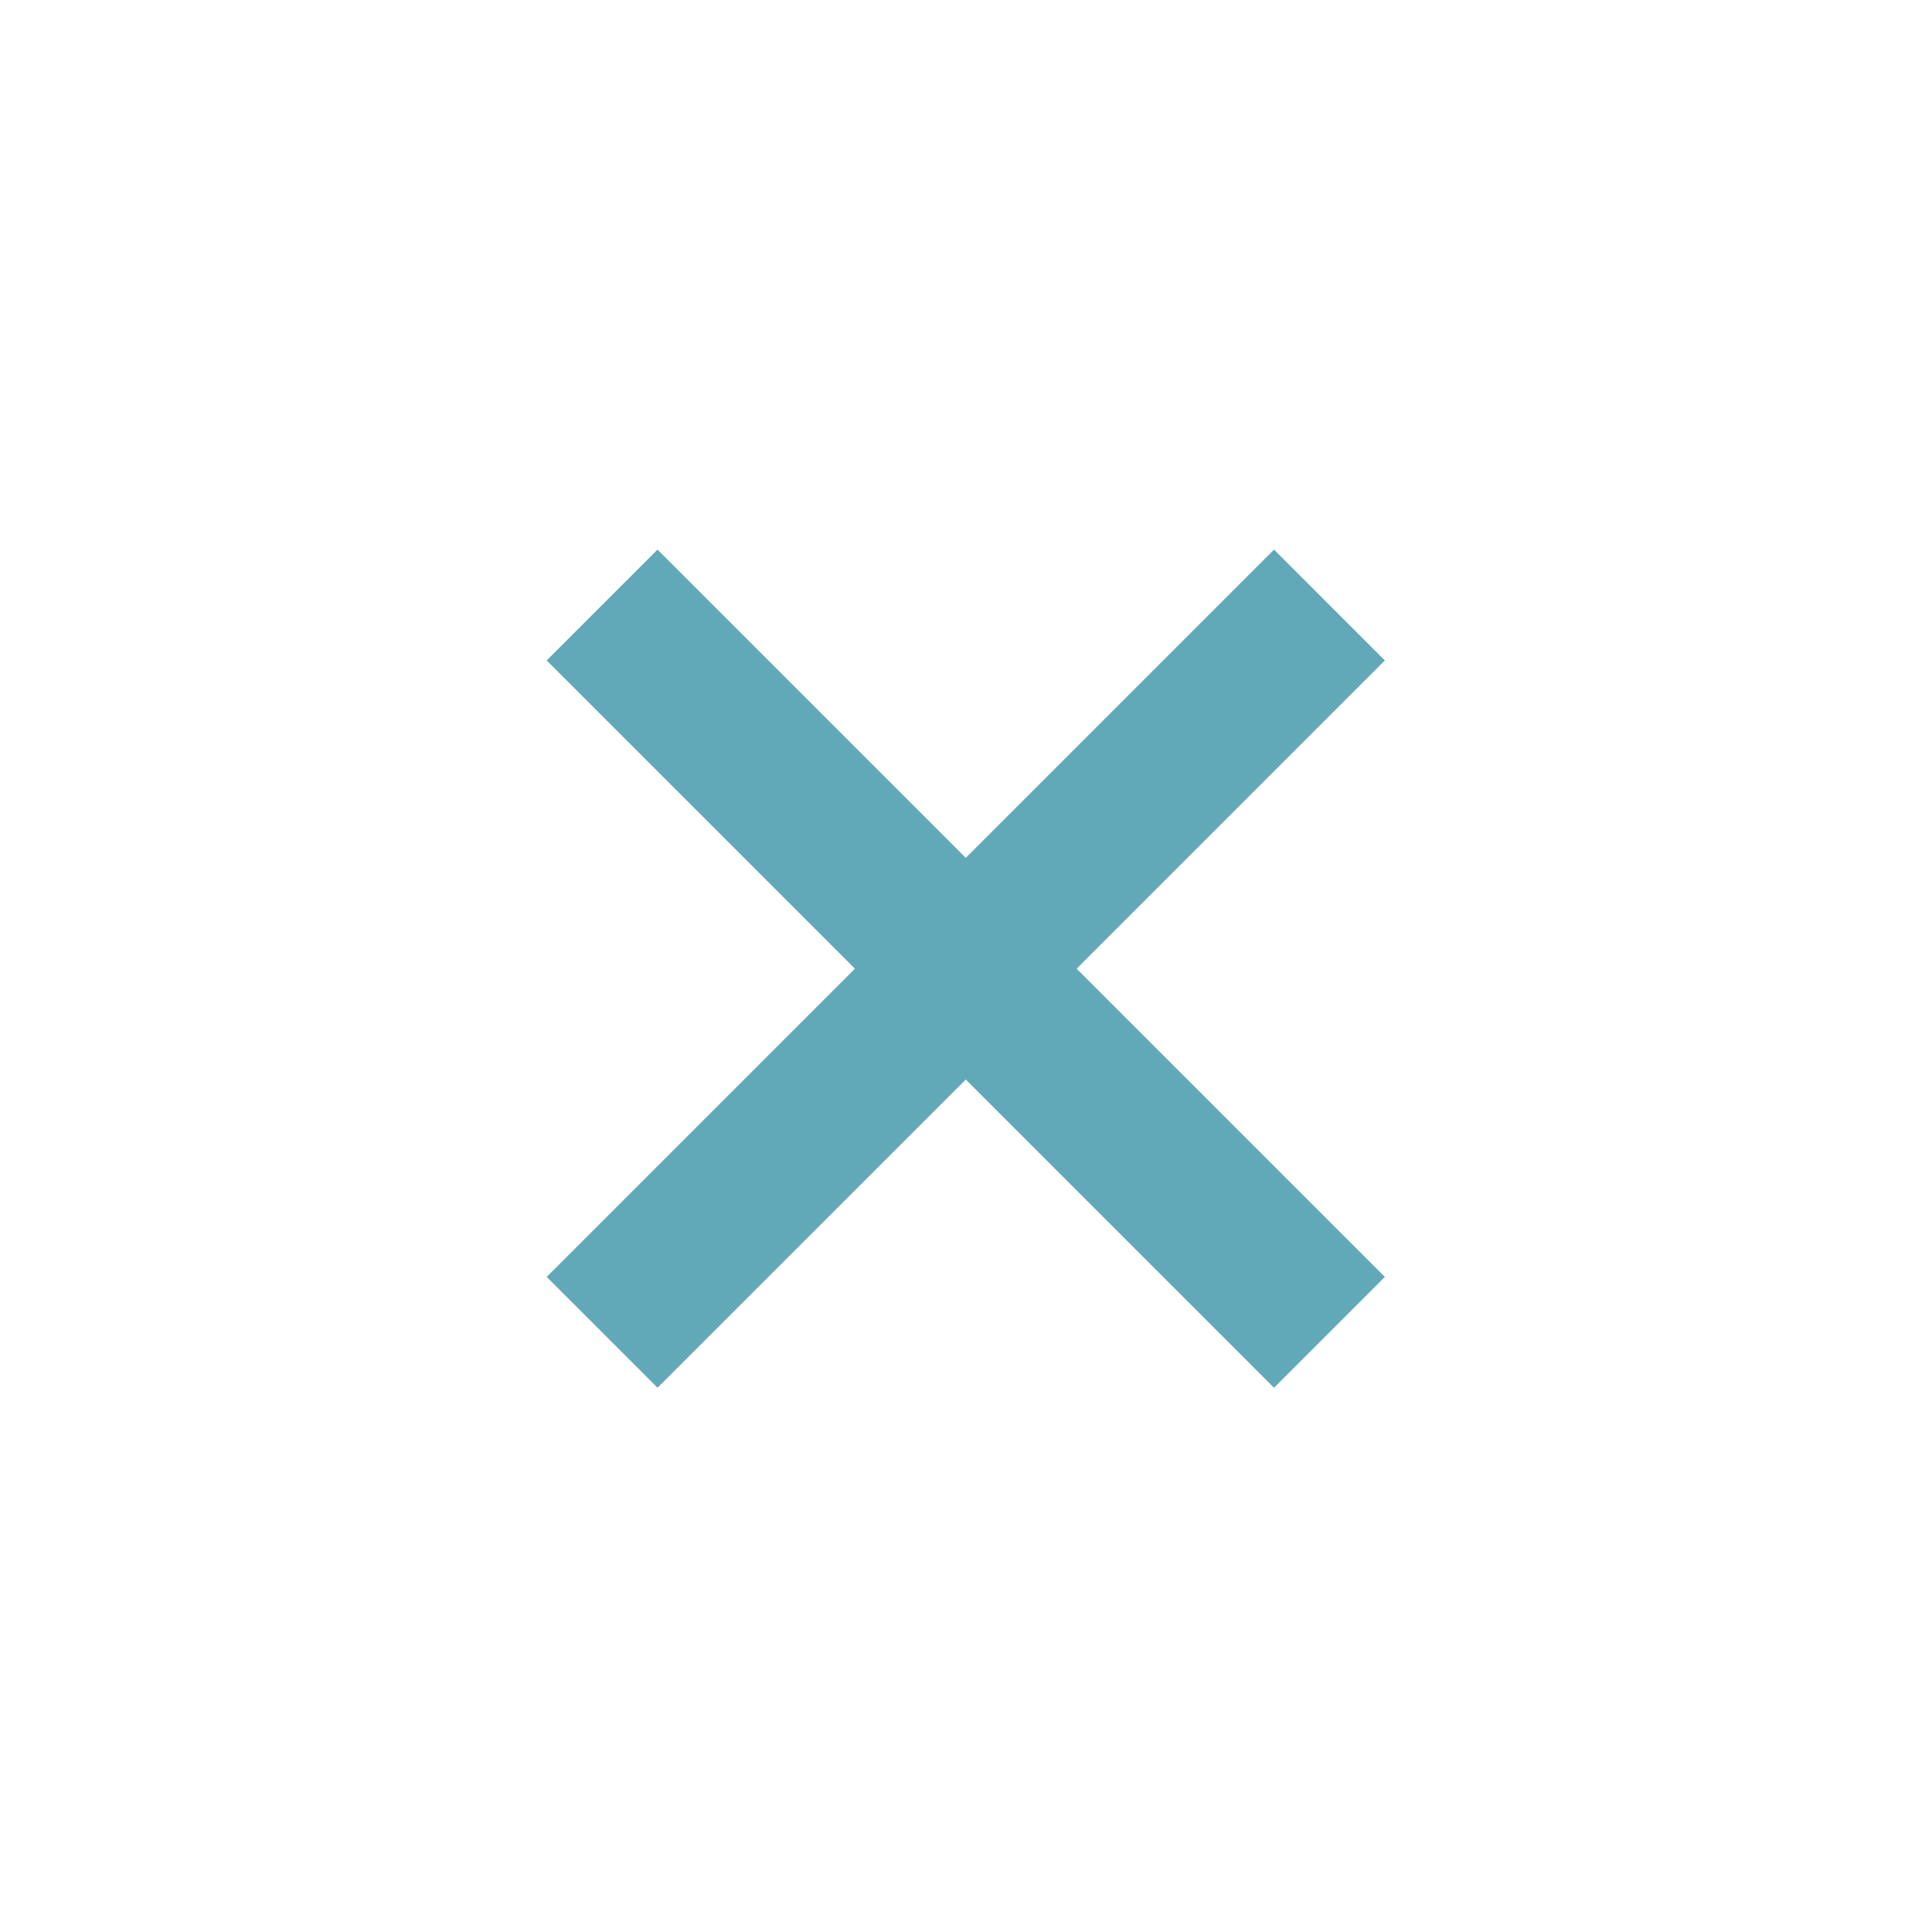 <svg width="71" height="71" viewBox="0 0 71 71" fill="none" xmlns="http://www.w3.org/2000/svg">
<g filter="url(#filter0_d)">
<path d="M48.892 40.926L44.82 44.999L33.492 33.672L22.164 44.999L18.091 40.926L29.419 29.599L18.091 18.271L22.164 14.198L33.492 25.526L44.82 14.198L48.892 18.271L37.565 29.599L48.892 40.926Z" fill="#61A8B9"/>
</g>
<defs>
<filter id="filter0_d" x="0.091" y="0.198" width="70.802" height="70.802" filterUnits="userSpaceOnUse" color-interpolation-filters="sRGB">
<feFlood flood-opacity="0" result="BackgroundImageFix"/>
<feColorMatrix in="SourceAlpha" type="matrix" values="0 0 0 0 0 0 0 0 0 0 0 0 0 0 0 0 0 0 127 0"/>
<feOffset dx="2" dy="6"/>
<feGaussianBlur stdDeviation="10"/>
<feColorMatrix type="matrix" values="0 0 0 0 0.435 0 0 0 0 0.231 0 0 0 0 0.922 0 0 0 0.4 0"/>
<feBlend mode="normal" in2="BackgroundImageFix" result="effect1_dropShadow"/>
<feBlend mode="normal" in="SourceGraphic" in2="effect1_dropShadow" result="shape"/>
</filter>
</defs>
</svg>
